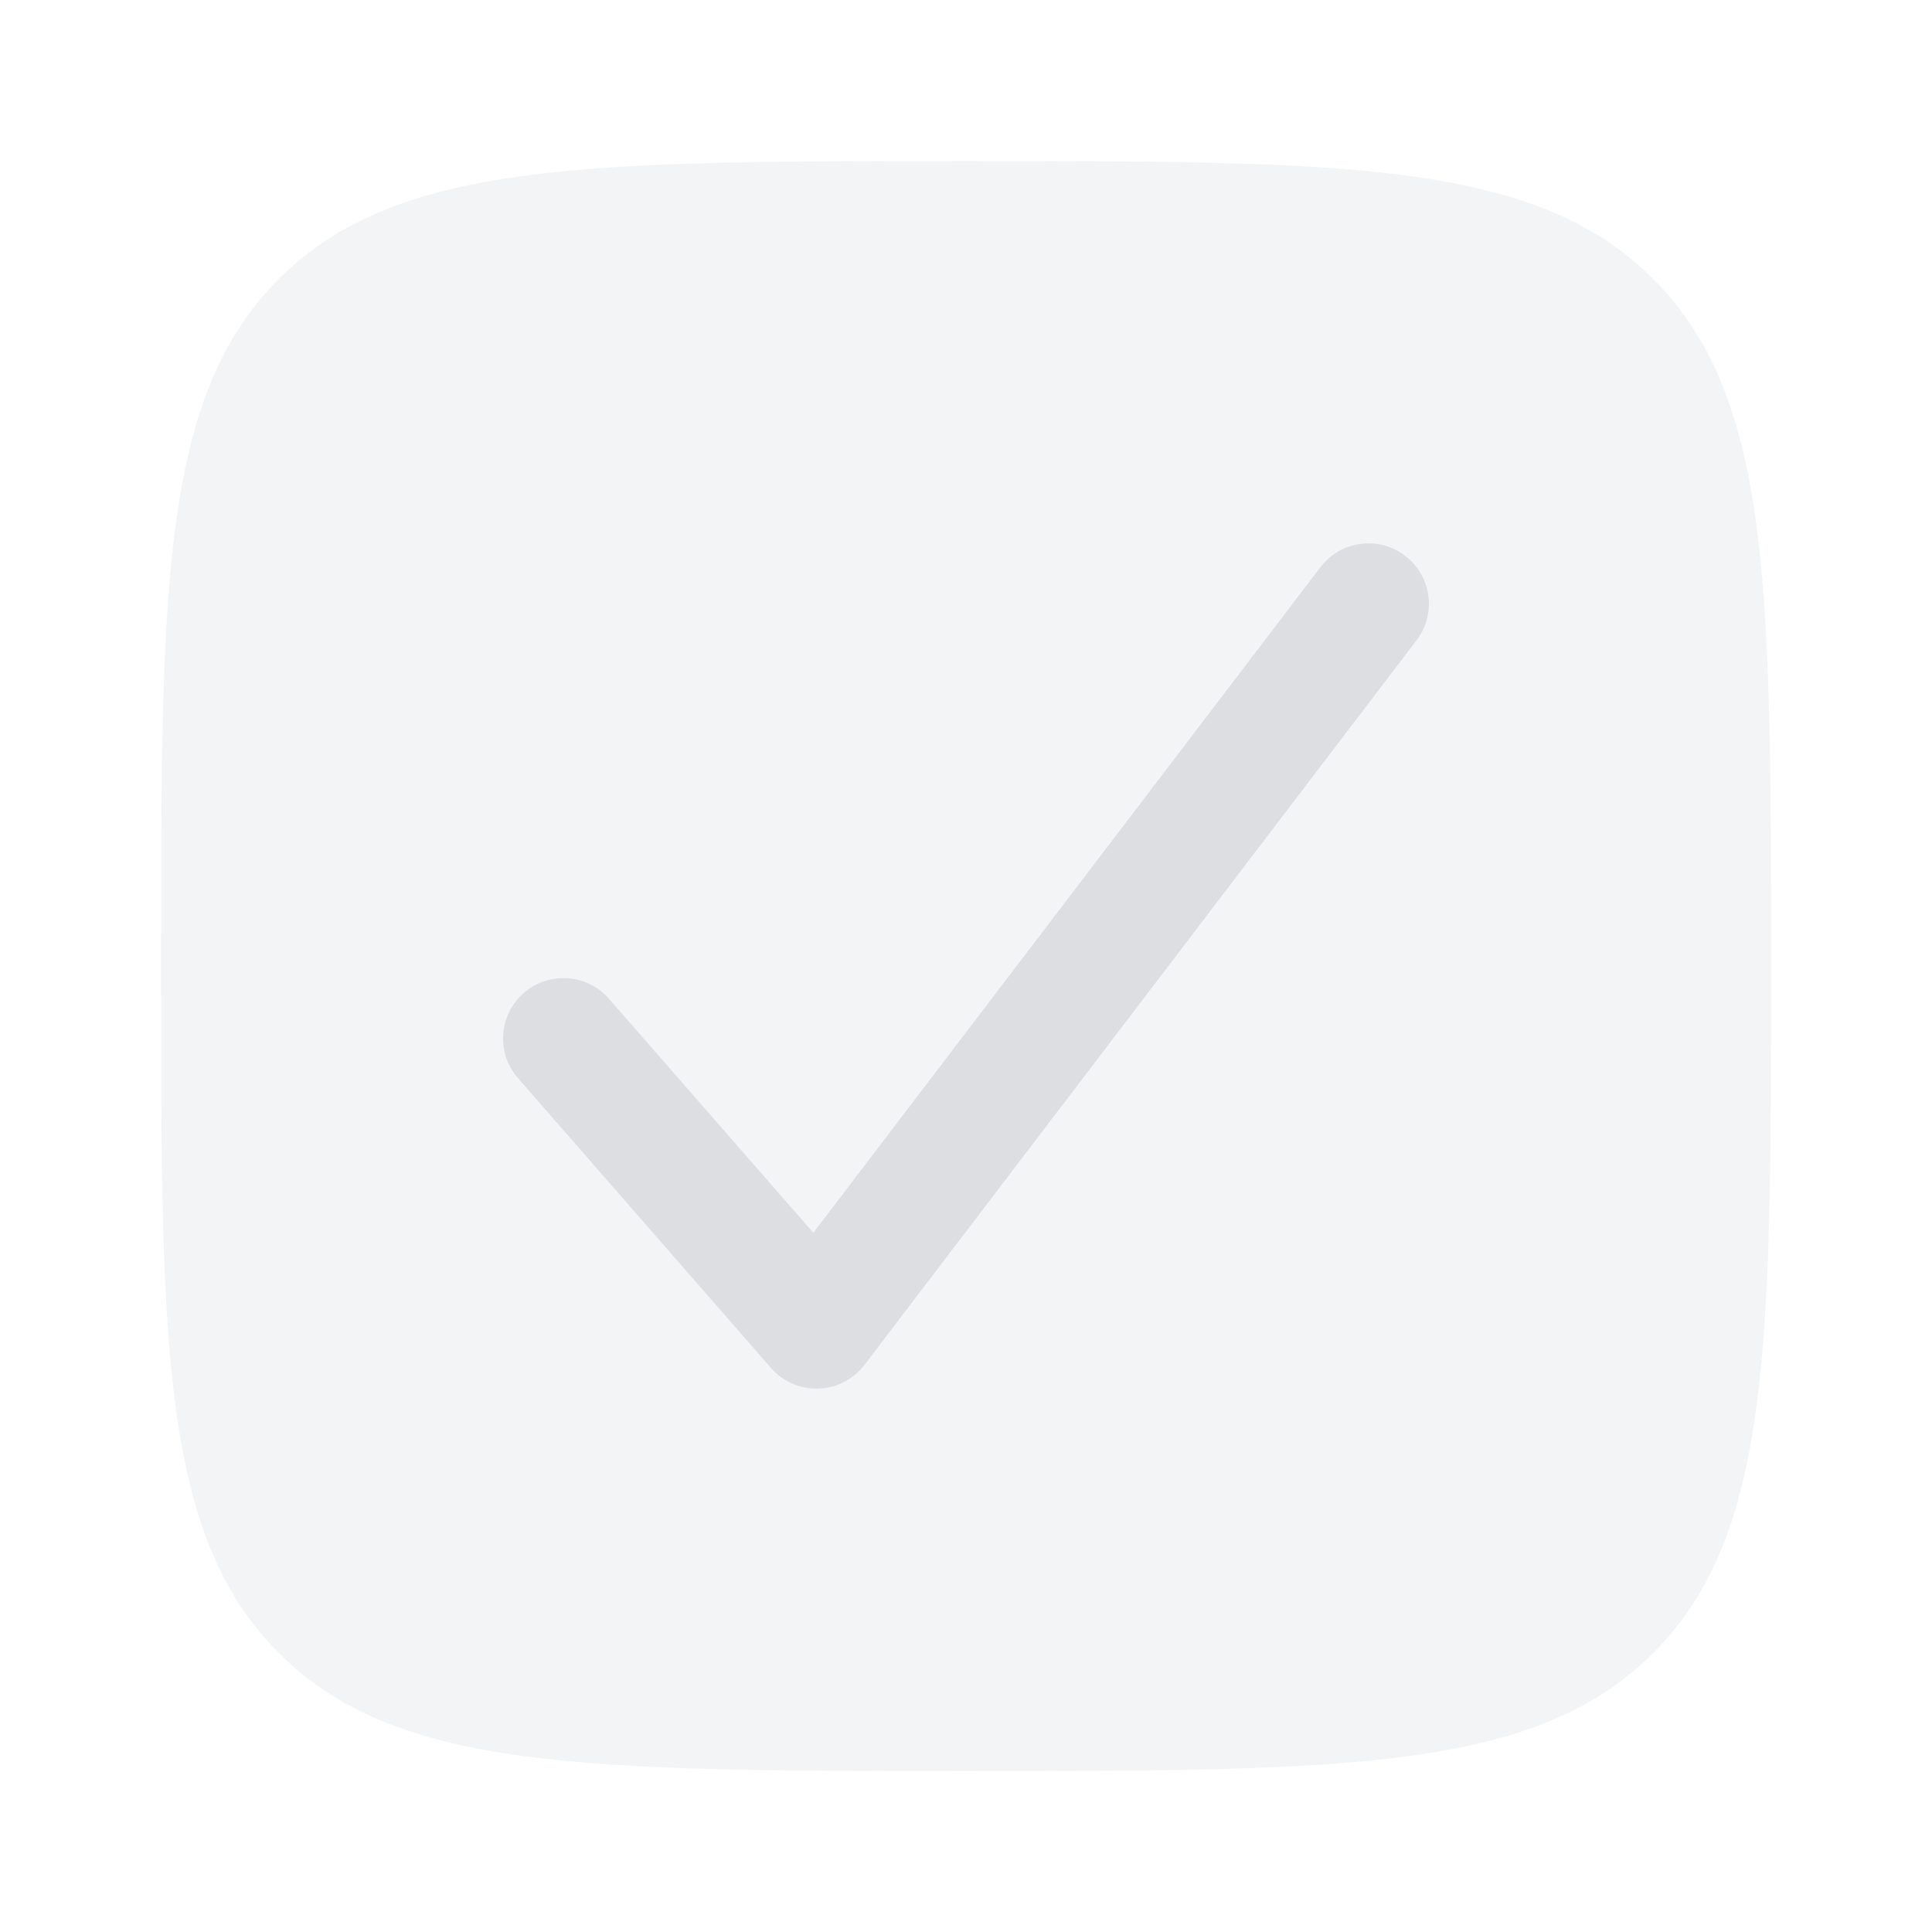 <svg xmlns="http://www.w3.org/2000/svg" width="32" height="32" viewBox="0 0 32 32" fill="none">
    <path opacity="0.5"
        d="M27.381 27.381C29.334 25.428 29.334 22.285 29.334 16C29.334 9.715 29.334 6.572 27.381 4.619C25.428 2.667 22.286 2.667 16 2.667C9.715 2.667 6.572 2.667 4.62 4.619C2.667 6.572 2.667 9.715 2.667 16C2.667 22.285 2.667 25.428 4.62 27.381C6.572 29.333 9.715 29.333 16 29.333C22.286 29.333 25.428 29.333 27.381 27.381Z"
        fill="#10193A" fill-opacity="0.1" />
    <path
        d="M23.272 9.205C23.712 9.539 23.797 10.167 23.462 10.606L14.319 22.606C14.137 22.845 13.857 22.989 13.557 23C13.257 23.009 12.968 22.884 12.77 22.658L8.58 17.858C8.216 17.442 8.259 16.81 8.675 16.447C9.091 16.084 9.723 16.126 10.086 16.542L13.471 20.419L21.871 9.394C22.206 8.955 22.833 8.87 23.272 9.205Z"
        fill="#10193A" fill-opacity="0.1" />
</svg>